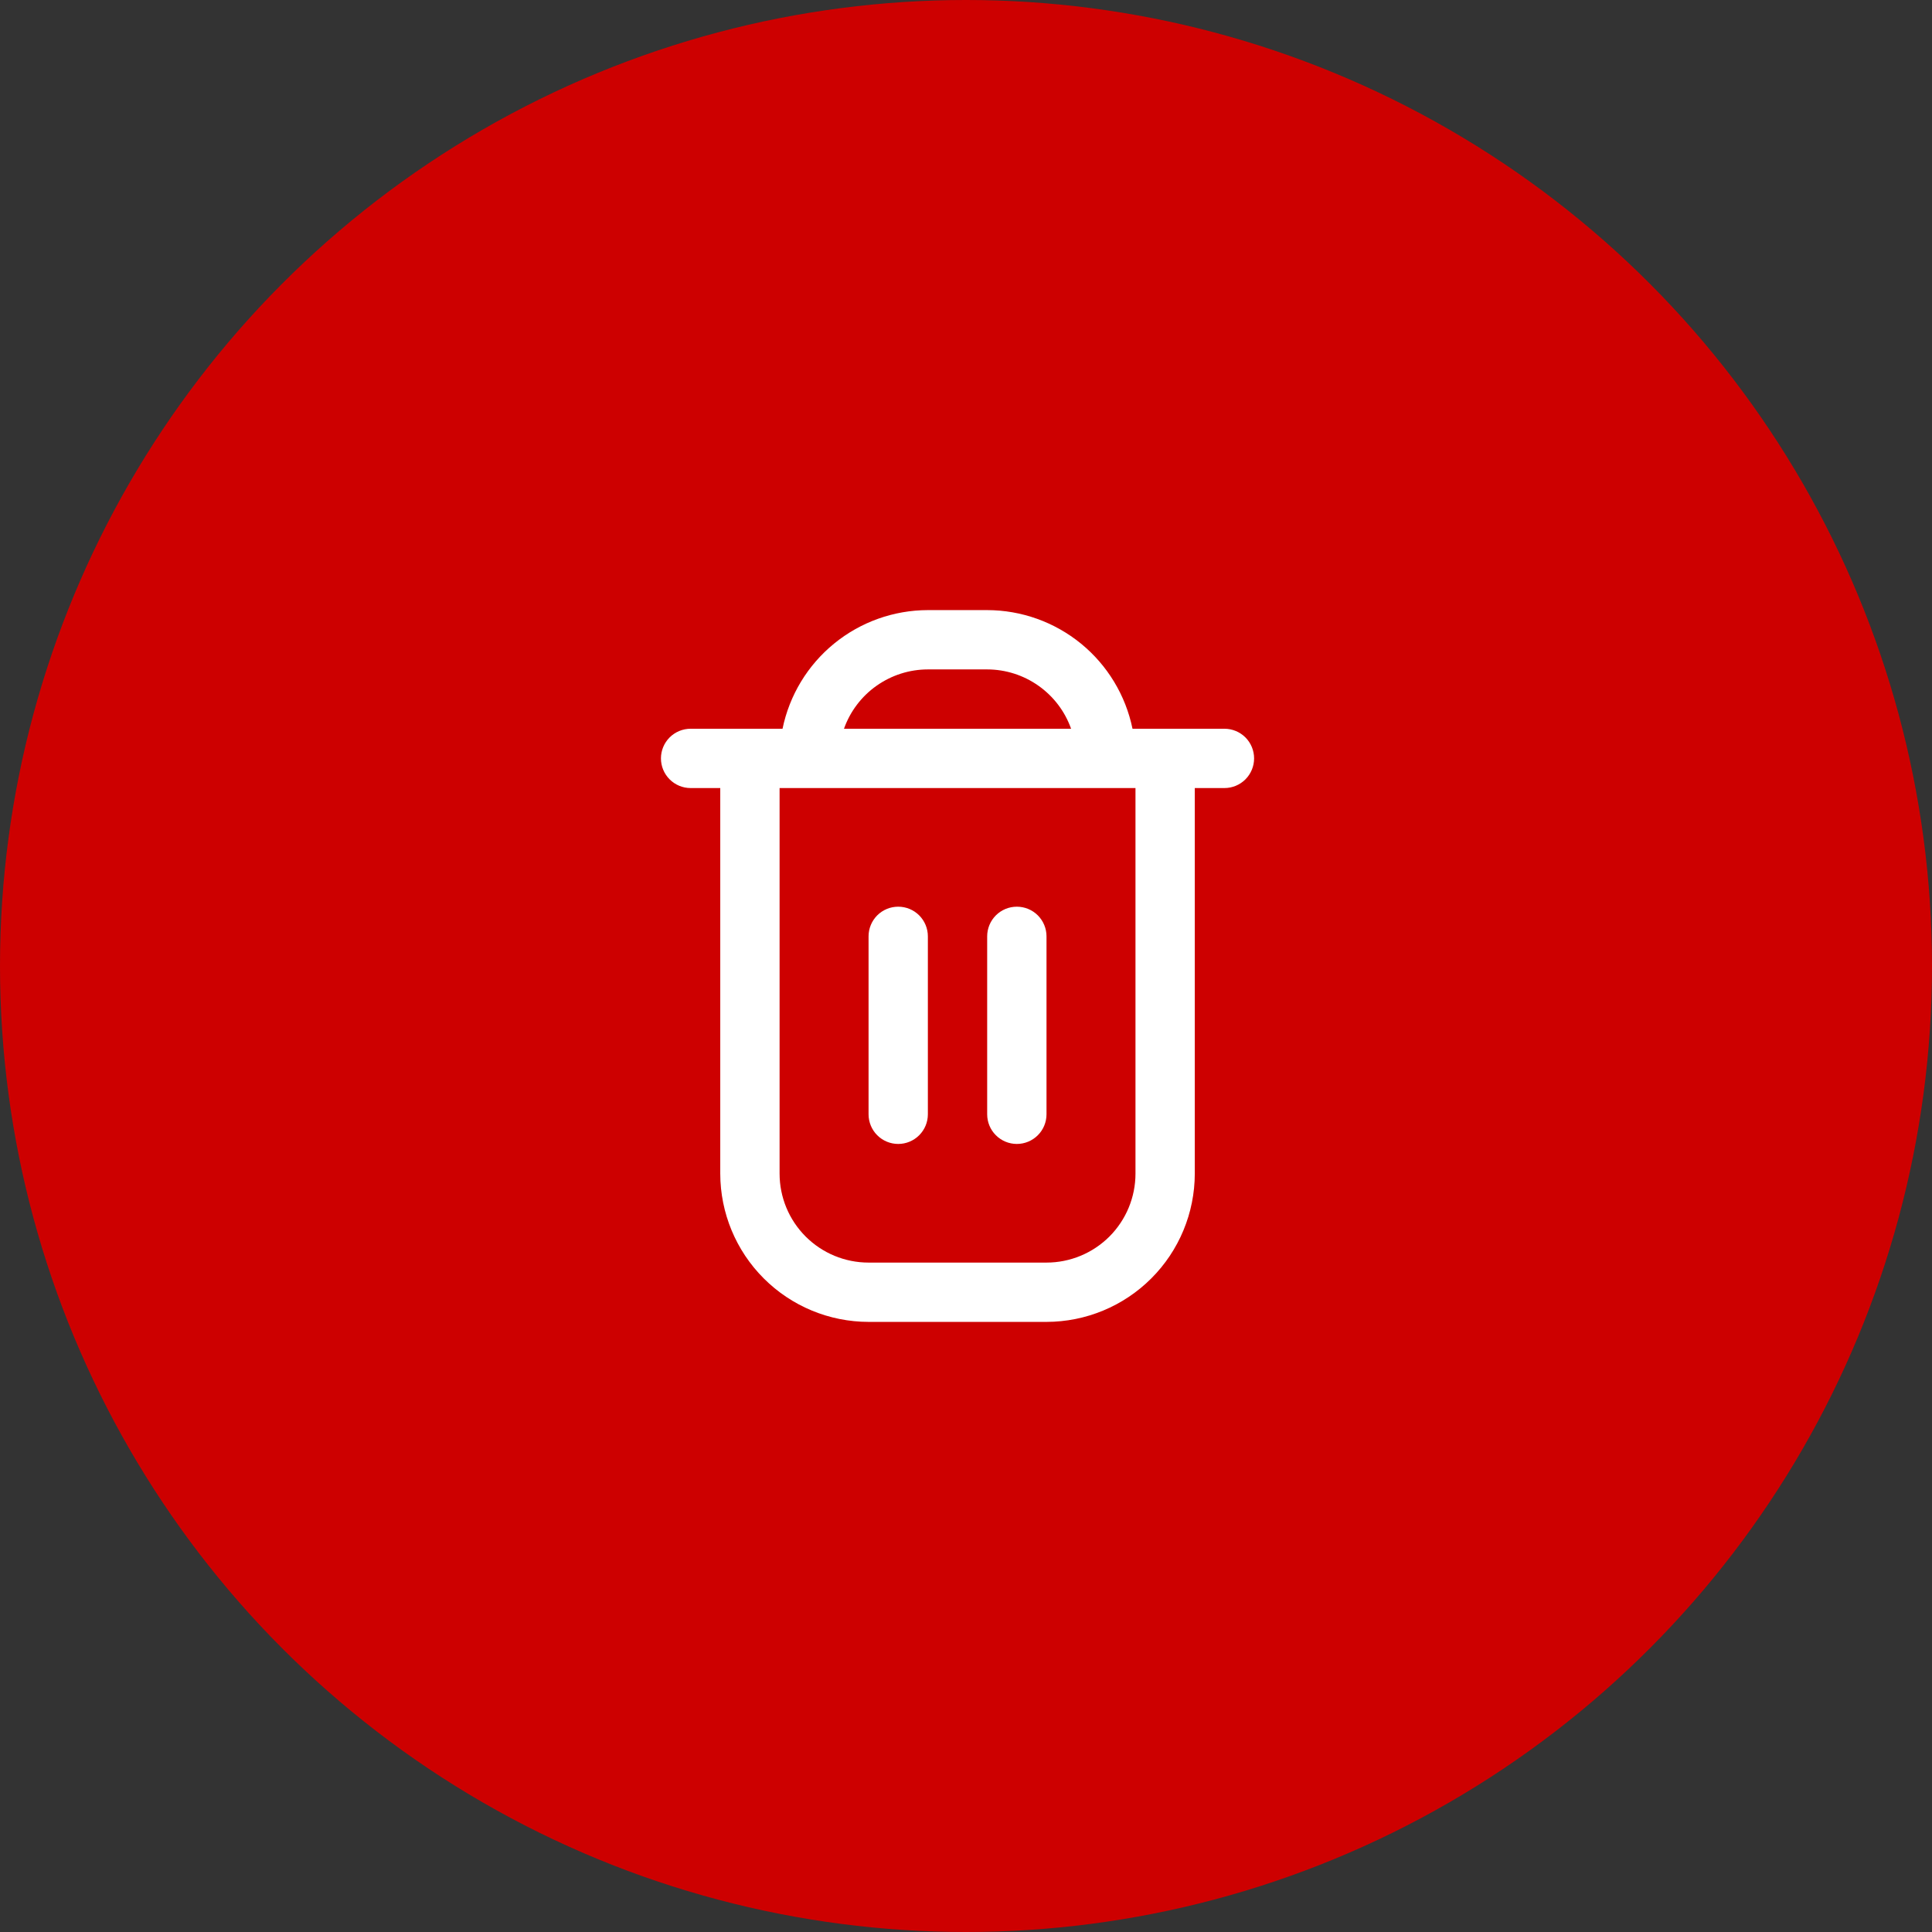 <svg width="76" height="76" viewBox="0 0 76 76" fill="none" xmlns="http://www.w3.org/2000/svg">
<rect x="0" y="0" width="76" height="76" fill="#333333" stroke="none"/>
<g id="Group 32">
<circle id="Ellipse 1" cx="38" cy="38" r="38" fill="#CD0000"/>
<g id="Group 47">
<path id="Vector" d="M48.167 28.667H44.55C44.279 27.35 43.563 26.167 42.522 25.317C41.48 24.467 40.178 24.002 38.833 24H36.5C35.156 24.002 33.853 24.467 32.812 25.317C31.77 26.167 31.054 27.35 30.783 28.667H27.167C26.857 28.667 26.561 28.79 26.342 29.008C26.123 29.227 26 29.524 26 29.833C26 30.143 26.123 30.439 26.342 30.658C26.561 30.877 26.857 31 27.167 31H28.333V46.167C28.335 47.713 28.95 49.196 30.044 50.289C31.137 51.383 32.62 51.998 34.167 52H41.167C42.713 51.998 44.196 51.383 45.289 50.289C46.383 49.196 46.998 47.713 47 46.167V31H48.167C48.476 31 48.773 30.877 48.992 30.658C49.21 30.439 49.333 30.143 49.333 29.833C49.333 29.524 49.21 29.227 48.992 29.008C48.773 28.79 48.476 28.667 48.167 28.667ZM36.5 26.333H38.833C39.557 26.334 40.263 26.559 40.853 26.977C41.444 27.394 41.892 27.985 42.134 28.667H33.2C33.442 27.985 33.889 27.394 34.48 26.977C35.071 26.559 35.776 26.334 36.5 26.333ZM44.667 46.167C44.667 47.095 44.298 47.985 43.642 48.642C42.985 49.298 42.095 49.667 41.167 49.667H34.167C33.238 49.667 32.348 49.298 31.692 48.642C31.035 47.985 30.667 47.095 30.667 46.167V31H44.667V46.167Z" fill="white"/>
<path id="Vector_2" d="M35.333 45C35.643 45 35.94 44.877 36.158 44.658C36.377 44.44 36.5 44.143 36.5 43.833V36.833C36.5 36.524 36.377 36.227 36.158 36.008C35.94 35.789 35.643 35.667 35.333 35.667C35.024 35.667 34.727 35.789 34.508 36.008C34.29 36.227 34.167 36.524 34.167 36.833V43.833C34.167 44.143 34.29 44.44 34.508 44.658C34.727 44.877 35.024 45 35.333 45Z" fill="white"/>
<path id="Vector_3" d="M40 45C40.309 45 40.606 44.877 40.825 44.658C41.044 44.44 41.167 44.143 41.167 43.833V36.833C41.167 36.524 41.044 36.227 40.825 36.008C40.606 35.789 40.309 35.667 40 35.667C39.691 35.667 39.394 35.789 39.175 36.008C38.956 36.227 38.833 36.524 38.833 36.833V43.833C38.833 44.143 38.956 44.44 39.175 44.658C39.394 44.877 39.691 45 40 45Z" fill="white"/>
</g>
</g>
</svg>
